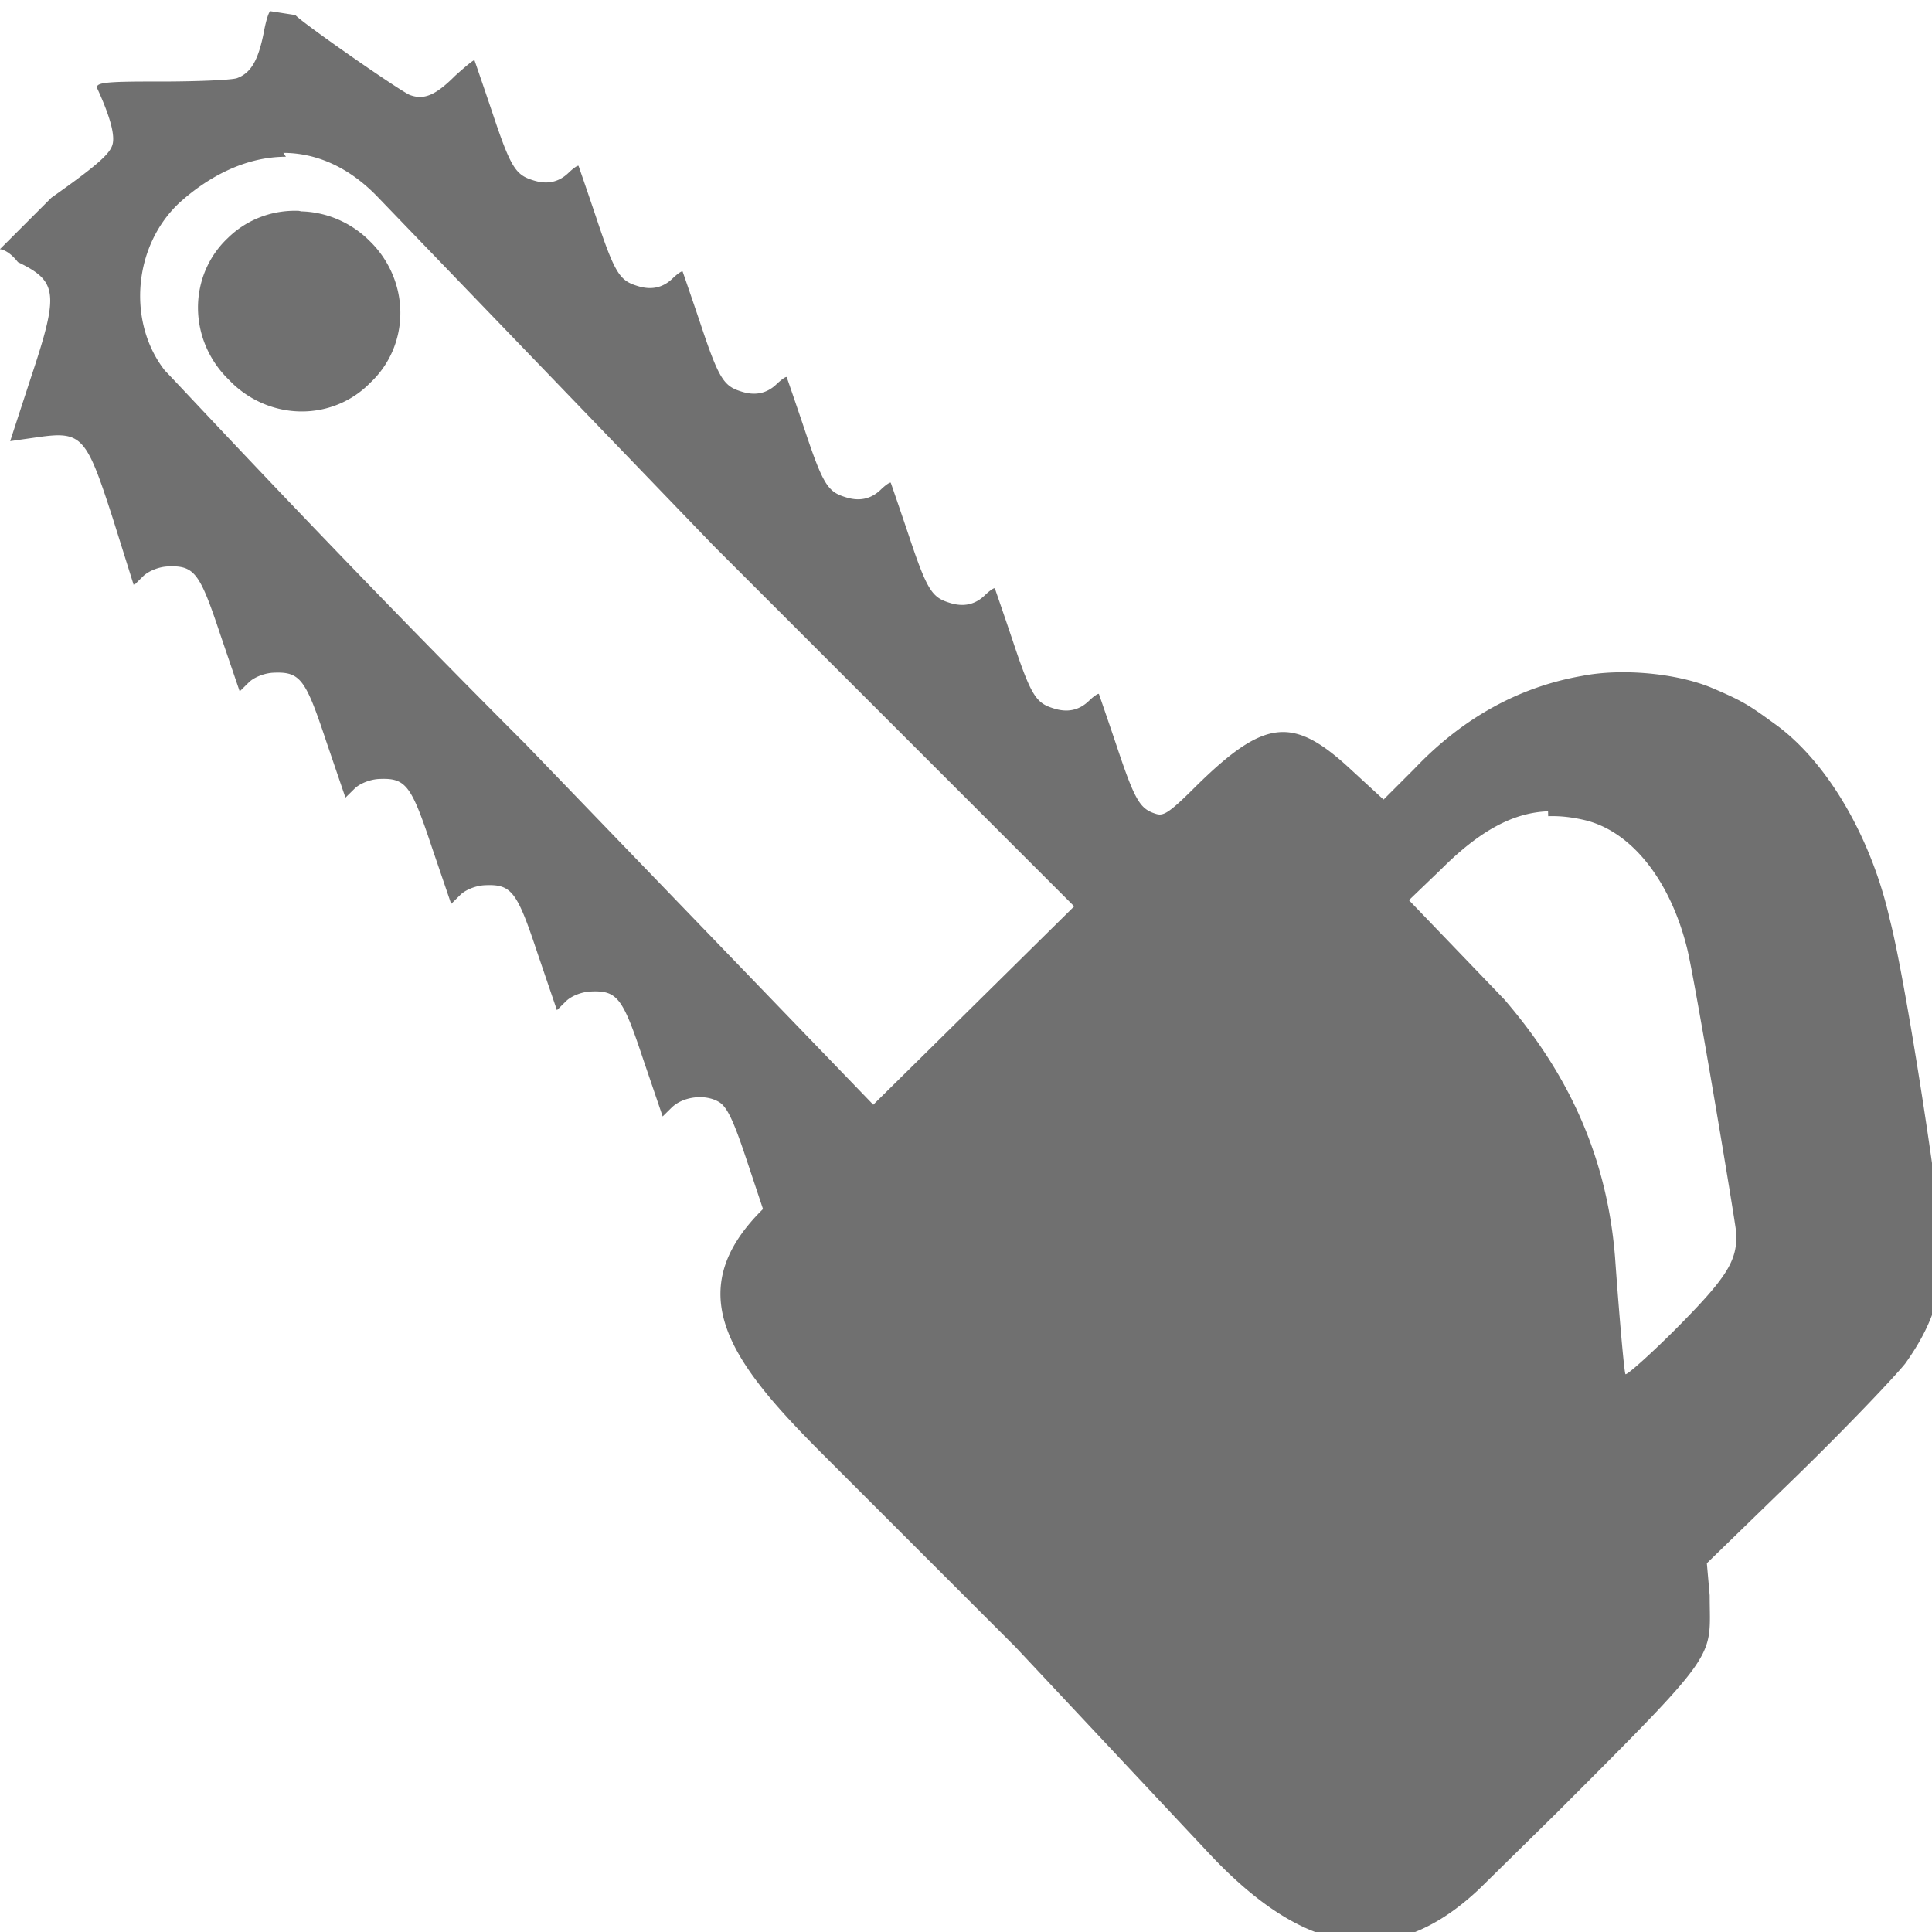 <svg xmlns="http://www.w3.org/2000/svg" version="1.1" viewBox="0 0 150 150">
 <path fill="#707070" d="m21 .87c-.11-.006-.34.67-.51 1.6-.43 2.2-1 3.2-2.1 3.6-.47.15-3.2.26-6 .26-4.4-.011-5.1.078-4.8.62 1 2.2 1.4 3.7 1.1 4.4-.26.68-1.3 1.6-4.7 4l-4 4c-.001 0 .62 0 1.4 1 3.1 1.5 3.2 2.4 1 9l-1.6 4.9 2.1-.30c3.5-.50 3.8-.11 5.9 6.4l1.6 5.1.72-.71c.40-.39 1.2-.73 1.9-.76 2.1-.098 2.5.49 4.1 5.3l1.5 4.4.71-.70c.39-.39 1.2-.72 1.9-.75 2.1-.098 2.5.49 4.1 5.3l1.5 4.4.71-.70c.39-.39 1.2-.72 1.9-.75 2.1-.098 2.5.49 4.1 5.3l1.5 4.4.71-.70c.39-.39 1.2-.72 1.9-.75 2.1-.098 2.5.49 4.1 5.3l1.5 4.4.71-.70c.39-.39 1.2-.72 1.9-.75 2.1-.098 2.5.49 4.1 5.3l1.5 4.4.69-.68c.87-.86 2.6-1.1 3.7-.43.61.38 1.1 1.4 2.1 4.4l1.3 3.9c-6.6 6.5-2.4 12 4.6 19l15 15 15 16c7.2 7.7 14 9.4 21 2.8l5.9-5.8c13-13 12-12 12-17l-.22-2.5 7-6.8c4-3.9 7.6-7.7 8.4-8.7 2-2.8 2.9-5.3 2.9-8.5-.010-2.6-2.8-21-4.1-26-1.4-6.2-4.7-12-8.7-15-2.2-1.6-2.6-1.9-5.2-3-2.7-1.1-6.9-1.5-10-.89-4.8.84-9.2 3.2-13 7.2l-2.4 2.4-2.5-2.3c-4.5-4.2-6.7-4-12 1.2-2.2 2.2-2.6 2.4-3.2 2.2-1.2-.38-1.6-1-3-5.2-.74-2.2-1.4-4.1-1.4-4.1-.058-.059-.41.18-.78.54-.78.75-1.7.93-2.8.56-1.3-.41-1.7-.99-3.1-5.2-.74-2.2-1.4-4.1-1.4-4.1-.058-.059-.41.18-.78.54-.78.75-1.7.93-2.8.56-1.3-.41-1.7-.99-3.1-5.2-.74-2.2-1.4-4.1-1.4-4.1-.058-.059-.41.18-.78.54-.78.75-1.7.93-2.8.56-1.3-.41-1.7-.99-3.1-5.2-.74-2.2-1.4-4.1-1.4-4.1-.058-.059-.41.19-.78.54-.78.75-1.7.93-2.8.56-1.3-.41-1.7-.99-3.1-5.2-.74-2.2-1.4-4.1-1.4-4.1-.058-.059-.41.18-.78.54-.78.75-1.7.93-2.8.56-1.3-.41-1.7-.99-3.1-5.2-.74-2.2-1.4-4.1-1.4-4.1-.058-.059-.41.18-.78.54-.78.75-1.7.93-2.8.56-1.3-.41-1.7-.99-3.1-5.2-.74-2.2-1.4-4.1-1.4-4.1-.058-.059-.71.49-1.5 1.2-1.5 1.5-2.4 1.9-3.5 1.5-.60-.19-8.1-5.4-8.9-6.2-.007-.007-.014-.010-.021-.011zm1 11c2.4.003 5 .97 7.4 3.5l26 27 28 28-7.8 7.7-7.8 7.7-27-28c-15-15-27-28-28-29-2.9-3.7-2.5-9.6 1.1-13 2.2-2 5.1-3.6 8.3-3.6zm1.2 4.5a7.7 7.5 45 0 0 -5.5 2.1 7.7 7.5 45 0 0 .055 11 7.7 7.5 45 0 0 11 .24 7.7 7.5 45 0 0 -.055 -11 7.7 7.5 45 0 0 -5.3 -2.3zm97 47c.93-.034 1.9.078 2.9.32 3.6.89 6.6 4.7 7.9 10 .63 2.6 3.7 21 3.8 22 .11 2.2-.73 3.5-4.7 7.5-2 2-3.8 3.6-3.9 3.5-.090-.11-.46-4.2-.81-9.1-.70-8.7-4.3-15-8.6-20l-7.4-7.7 2.5-2.4c3-3 5.6-4.4 8.3-4.5z"/>
</svg>
